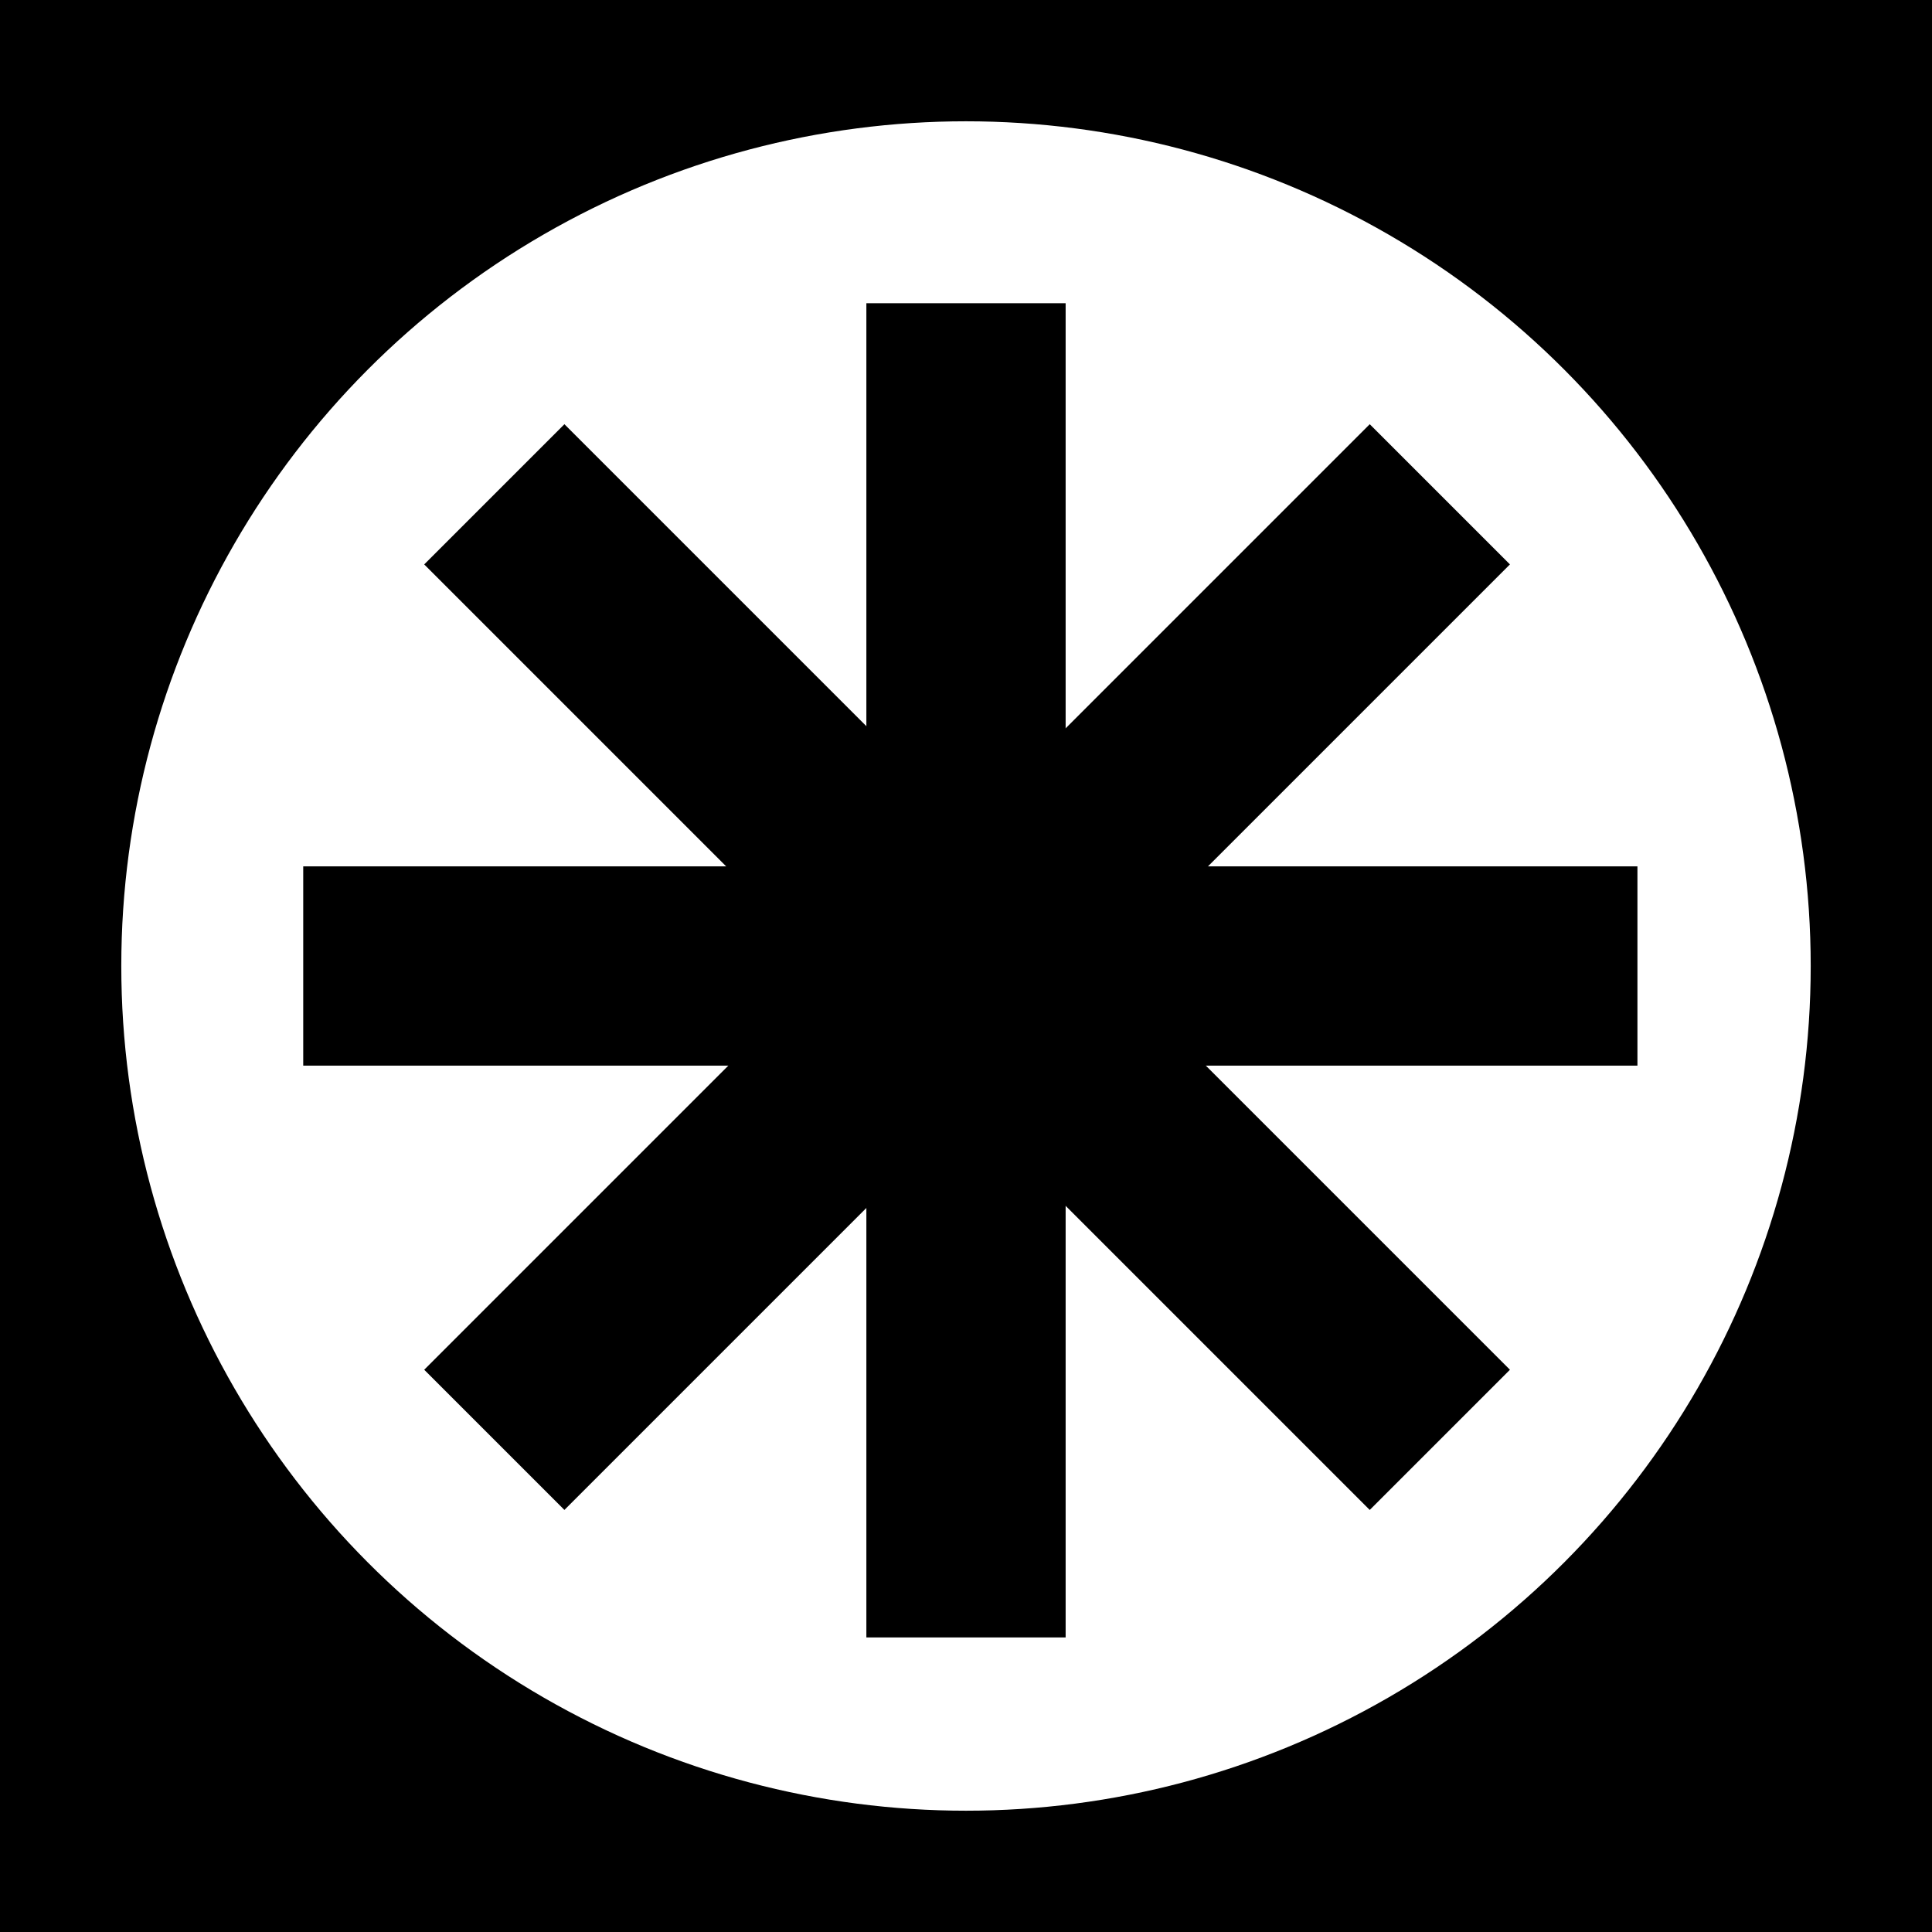 <svg width="223" height="223" viewBox="0 0 223 223" fill="none" xmlns="http://www.w3.org/2000/svg">
<rect width="223" height="223" fill="black"/>
<circle cx="111.5" cy="111.5" r="97.5" fill="white"/>
<rect x="100" y="35" width="23" height="154" fill="black"/>
<rect x="35" y="123" width="23" height="154" transform="rotate(-90 35 123)" fill="black"/>
<rect x="48.964" y="65.147" width="22.885" height="154.344" transform="rotate(-45 48.964 65.147)" fill="black"/>
<rect x="158.102" y="48.964" width="22.885" height="154.344" transform="rotate(45 158.102 48.964)" fill="black"/>
</svg>

